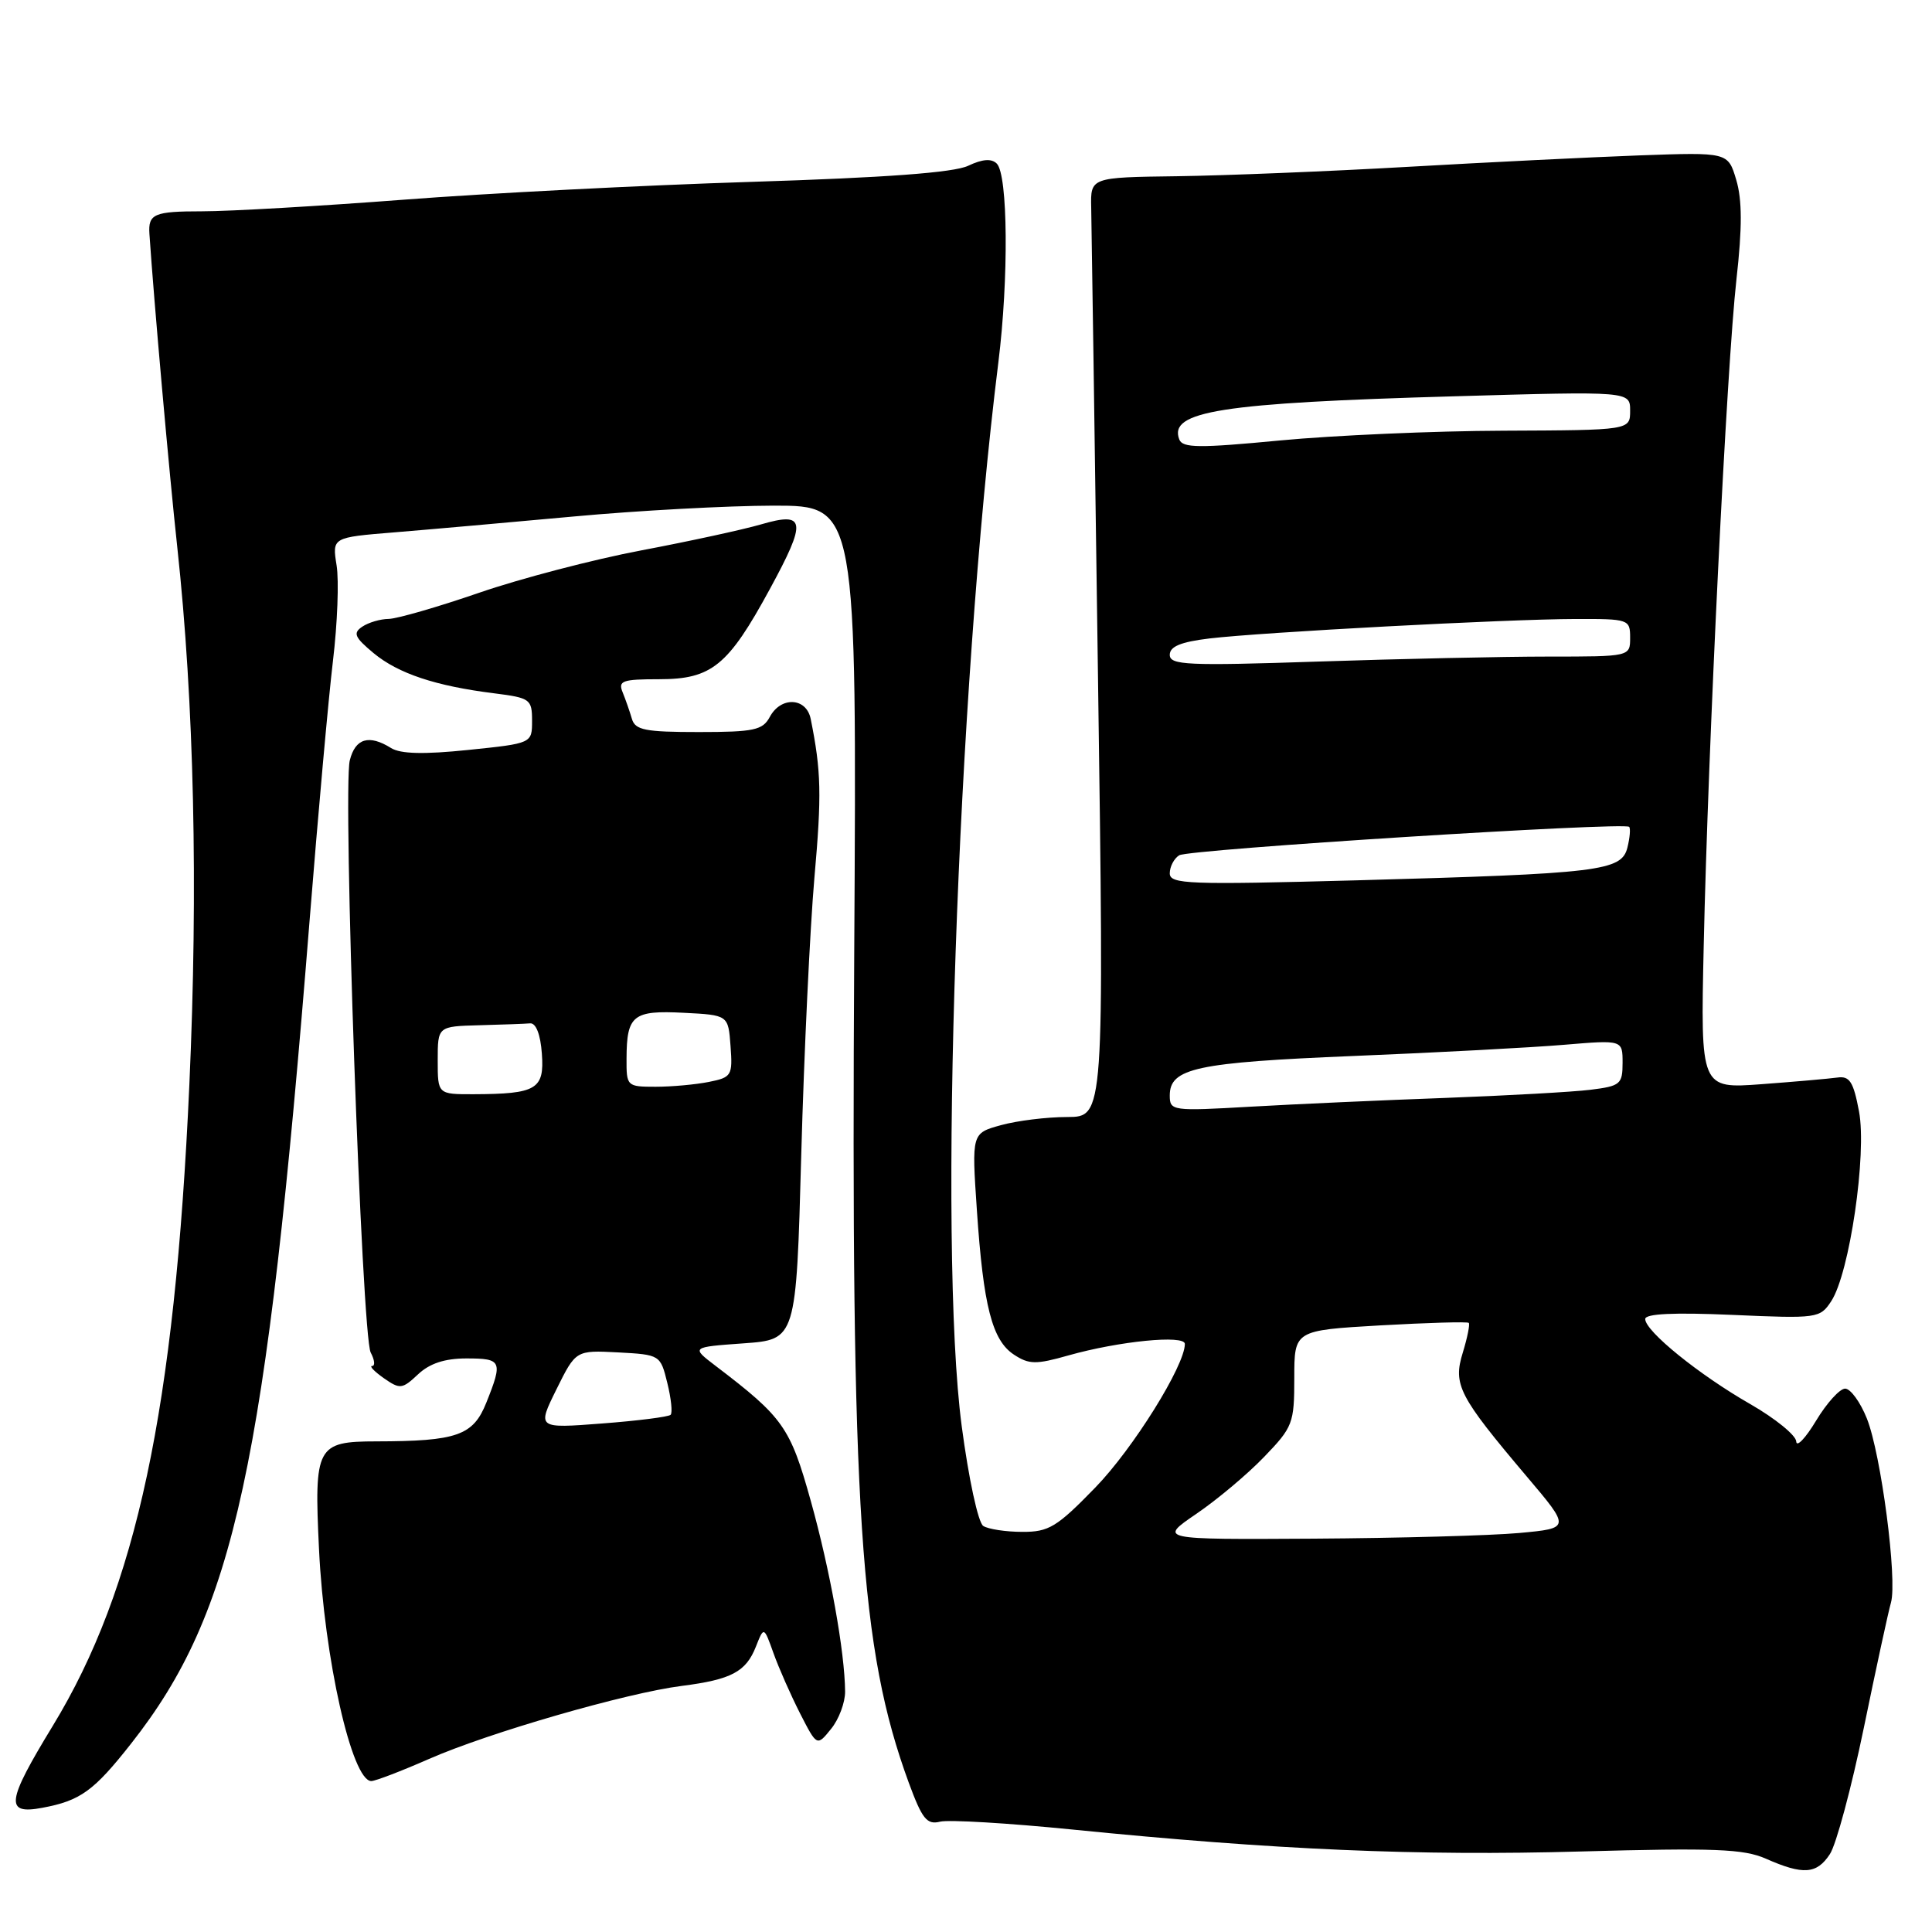 <?xml version="1.0" encoding="UTF-8" standalone="no"?>
<!DOCTYPE svg PUBLIC "-//W3C//DTD SVG 1.1//EN" "http://www.w3.org/Graphics/SVG/1.1/DTD/svg11.dtd" >
<svg xmlns="http://www.w3.org/2000/svg" xmlns:xlink="http://www.w3.org/1999/xlink" version="1.1" viewBox="0 0 256 256">
 <g >
 <path fill="currentColor"
d=" M 242.47 245.68 C 243.31 244.41 245.33 236.87 246.97 228.93 C 248.60 221.00 250.22 213.54 250.56 212.36 C 251.43 209.33 249.25 192.67 247.37 187.96 C 246.50 185.78 245.20 184.00 244.49 184.00 C 243.78 184.00 242.05 185.91 240.64 188.25 C 239.23 190.59 238.05 191.82 238.01 191.00 C 237.97 190.18 235.23 187.95 231.92 186.05 C 225.14 182.17 218.00 176.39 218.00 174.78 C 218.00 174.07 221.75 173.89 229.56 174.23 C 240.84 174.73 241.16 174.68 242.65 172.41 C 245.08 168.71 247.39 152.90 246.33 147.27 C 245.59 143.34 245.09 142.55 243.47 142.78 C 242.38 142.93 237.86 143.33 233.42 143.66 C 225.33 144.26 225.33 144.26 225.75 125.38 C 226.32 99.02 228.81 48.37 230.09 37.00 C 230.86 30.17 230.85 26.47 230.06 23.83 C 228.97 20.17 228.97 20.17 217.23 20.59 C 210.78 20.83 196.95 21.51 186.50 22.11 C 176.05 22.71 162.32 23.26 156.00 23.35 C 144.50 23.50 144.50 23.50 144.59 27.50 C 144.64 29.70 145.05 57.71 145.49 89.75 C 146.31 148.00 146.31 148.00 141.40 148.01 C 138.71 148.01 134.76 148.50 132.63 149.09 C 128.75 150.16 128.75 150.16 129.44 160.33 C 130.30 173.08 131.46 177.60 134.36 179.50 C 136.35 180.81 137.28 180.82 141.57 179.60 C 148.26 177.71 157.00 176.84 157.00 178.08 C 157.00 180.95 150.13 191.97 145.13 197.11 C 140.04 202.35 138.97 203.00 135.45 202.98 C 133.28 202.98 130.95 202.62 130.29 202.20 C 129.61 201.77 128.35 195.92 127.43 188.96 C 124.29 165.17 126.81 92.05 132.29 48.00 C 133.67 36.94 133.56 23.16 132.08 21.68 C 131.38 20.98 130.18 21.07 128.28 21.97 C 126.37 22.87 117.37 23.54 99.50 24.10 C 85.20 24.55 64.50 25.61 53.50 26.46 C 42.50 27.30 30.46 28.00 26.75 28.00 C 20.41 28.00 19.62 28.34 19.80 31.00 C 20.38 39.68 22.42 62.70 23.49 72.50 C 25.72 93.06 26.27 117.52 25.09 143.75 C 23.15 186.73 18.09 210.47 6.99 228.69 C 0.83 238.79 0.62 240.48 5.62 239.54 C 10.66 238.60 12.44 237.31 17.40 231.00 C 31.08 213.61 35.25 194.38 41.02 122.00 C 42.14 107.97 43.53 92.48 44.12 87.56 C 44.71 82.64 44.93 76.95 44.60 74.91 C 44.01 71.21 44.01 71.21 52.25 70.54 C 56.79 70.17 67.47 69.22 76.00 68.44 C 84.53 67.65 96.46 67.01 102.52 67.00 C 113.54 67.00 113.54 67.00 113.19 126.25 C 112.75 200.46 113.94 218.52 120.41 236.20 C 122.19 241.03 122.81 241.82 124.57 241.38 C 125.71 241.10 133.59 241.57 142.07 242.42 C 168.96 245.12 187.88 245.94 209.50 245.33 C 227.19 244.84 231.05 244.99 234.00 246.29 C 238.93 248.47 240.73 248.34 242.47 245.68 Z  M 56.87 233.06 C 64.77 229.59 83.01 224.32 90.35 223.39 C 96.91 222.55 98.84 221.53 100.16 218.19 C 101.22 215.50 101.22 215.50 102.49 219.05 C 103.19 221.01 104.77 224.59 106.00 227.01 C 108.25 231.41 108.25 231.41 110.12 229.09 C 111.16 227.82 111.99 225.59 111.98 224.14 C 111.94 218.89 109.99 208.04 107.43 198.87 C 104.71 189.12 103.80 187.82 94.84 181.00 C 91.56 178.50 91.56 178.50 98.53 178.00 C 105.50 177.50 105.50 177.50 106.17 153.00 C 106.54 139.53 107.33 123.03 107.91 116.34 C 108.89 105.28 108.82 102.21 107.42 95.25 C 106.84 92.41 103.47 92.25 102.00 95.00 C 101.06 96.75 99.91 97.00 92.58 97.00 C 85.49 97.00 84.16 96.74 83.73 95.25 C 83.45 94.29 82.90 92.71 82.51 91.75 C 81.87 90.21 82.44 90.00 87.34 90.00 C 94.30 90.00 96.48 88.23 102.01 78.05 C 106.94 68.99 106.77 67.75 100.82 69.49 C 98.45 70.18 91.31 71.73 84.97 72.93 C 78.63 74.13 68.95 76.66 63.47 78.55 C 57.99 80.44 52.60 81.99 51.50 82.01 C 50.40 82.02 48.83 82.48 48.00 83.04 C 46.74 83.89 46.98 84.44 49.50 86.54 C 52.77 89.25 57.72 90.90 65.50 91.87 C 70.25 92.47 70.50 92.65 70.50 95.50 C 70.50 98.50 70.50 98.50 62.06 99.37 C 56.16 99.98 53.07 99.90 51.82 99.12 C 48.89 97.29 47.08 97.83 46.35 100.75 C 45.39 104.57 47.95 177.03 49.12 179.22 C 49.64 180.20 49.73 181.00 49.31 181.00 C 48.90 181.00 49.59 181.72 50.85 182.61 C 53.00 184.11 53.29 184.08 55.39 182.11 C 56.93 180.66 58.93 180.00 61.81 180.00 C 66.49 180.00 66.65 180.34 64.44 185.86 C 62.70 190.22 60.56 190.97 49.87 190.99 C 41.95 191.00 41.61 191.64 42.27 205.27 C 42.97 219.80 46.63 236.00 49.20 236.00 C 49.73 236.00 53.18 234.68 56.87 233.06 Z  M 158.51 200.60 C 161.26 198.73 165.30 195.34 167.50 193.05 C 171.31 189.10 171.50 188.60 171.50 182.59 C 171.50 176.28 171.50 176.28 182.90 175.62 C 189.18 175.27 194.45 175.11 194.62 175.29 C 194.79 175.46 194.44 177.23 193.83 179.22 C 192.51 183.49 193.28 184.97 202.30 195.64 C 208.11 202.50 208.11 202.50 201.30 203.13 C 197.56 203.47 185.28 203.81 174.01 203.88 C 153.53 204.00 153.53 204.00 158.51 200.60 Z  M 155.00 145.16 C 155.00 141.53 158.52 140.78 179.42 139.92 C 190.47 139.47 202.99 138.80 207.25 138.44 C 215.00 137.79 215.00 137.79 215.00 140.83 C 215.00 143.67 214.70 143.91 210.75 144.40 C 208.41 144.69 199.75 145.17 191.50 145.48 C 183.25 145.78 171.66 146.30 165.75 146.64 C 155.31 147.24 155.00 147.20 155.00 145.16 Z  M 155.00 115.72 C 155.00 114.84 155.56 113.76 156.25 113.33 C 157.49 112.54 215.16 108.90 215.87 109.56 C 216.07 109.75 215.97 110.99 215.64 112.31 C 214.86 115.42 212.03 115.76 179.69 116.65 C 157.44 117.25 155.00 117.16 155.00 115.72 Z  M 155.00 86.77 C 155.00 85.66 156.46 85.06 160.25 84.60 C 167.24 83.77 199.63 82.04 208.75 82.02 C 215.82 82.00 216.00 82.06 216.00 84.50 C 216.00 87.00 216.00 87.00 205.16 87.00 C 199.20 87.00 185.47 87.30 174.66 87.66 C 157.32 88.24 155.00 88.13 155.00 86.77 Z  M 156.26 58.23 C 154.82 54.48 161.76 53.39 192.75 52.51 C 216.00 51.84 216.00 51.84 216.00 54.42 C 216.00 57.00 216.00 57.00 199.25 57.07 C 190.04 57.10 176.71 57.69 169.64 58.36 C 158.87 59.39 156.70 59.37 156.26 58.23 Z  M 73.73 184.10 C 76.30 178.91 76.30 178.91 81.90 179.20 C 87.46 179.50 87.51 179.53 88.42 183.24 C 88.93 185.30 89.13 187.20 88.86 187.47 C 88.59 187.74 84.50 188.26 79.77 188.62 C 71.17 189.28 71.17 189.28 73.73 184.10 Z  M 58.00 140.50 C 58.00 136.00 58.00 136.00 63.50 135.85 C 66.53 135.77 69.56 135.66 70.25 135.60 C 71.02 135.54 71.62 137.08 71.80 139.62 C 72.15 144.34 71.10 144.96 62.75 144.99 C 58.00 145.00 58.00 145.00 58.00 140.50 Z  M 83.02 140.25 C 83.04 134.52 83.88 133.85 90.59 134.20 C 96.50 134.50 96.50 134.50 96.80 138.61 C 97.09 142.52 96.94 142.76 93.93 143.36 C 92.18 143.71 89.01 144.00 86.88 144.00 C 83.06 144.00 83.00 143.94 83.02 140.25 Z "/>
</g>
</svg>